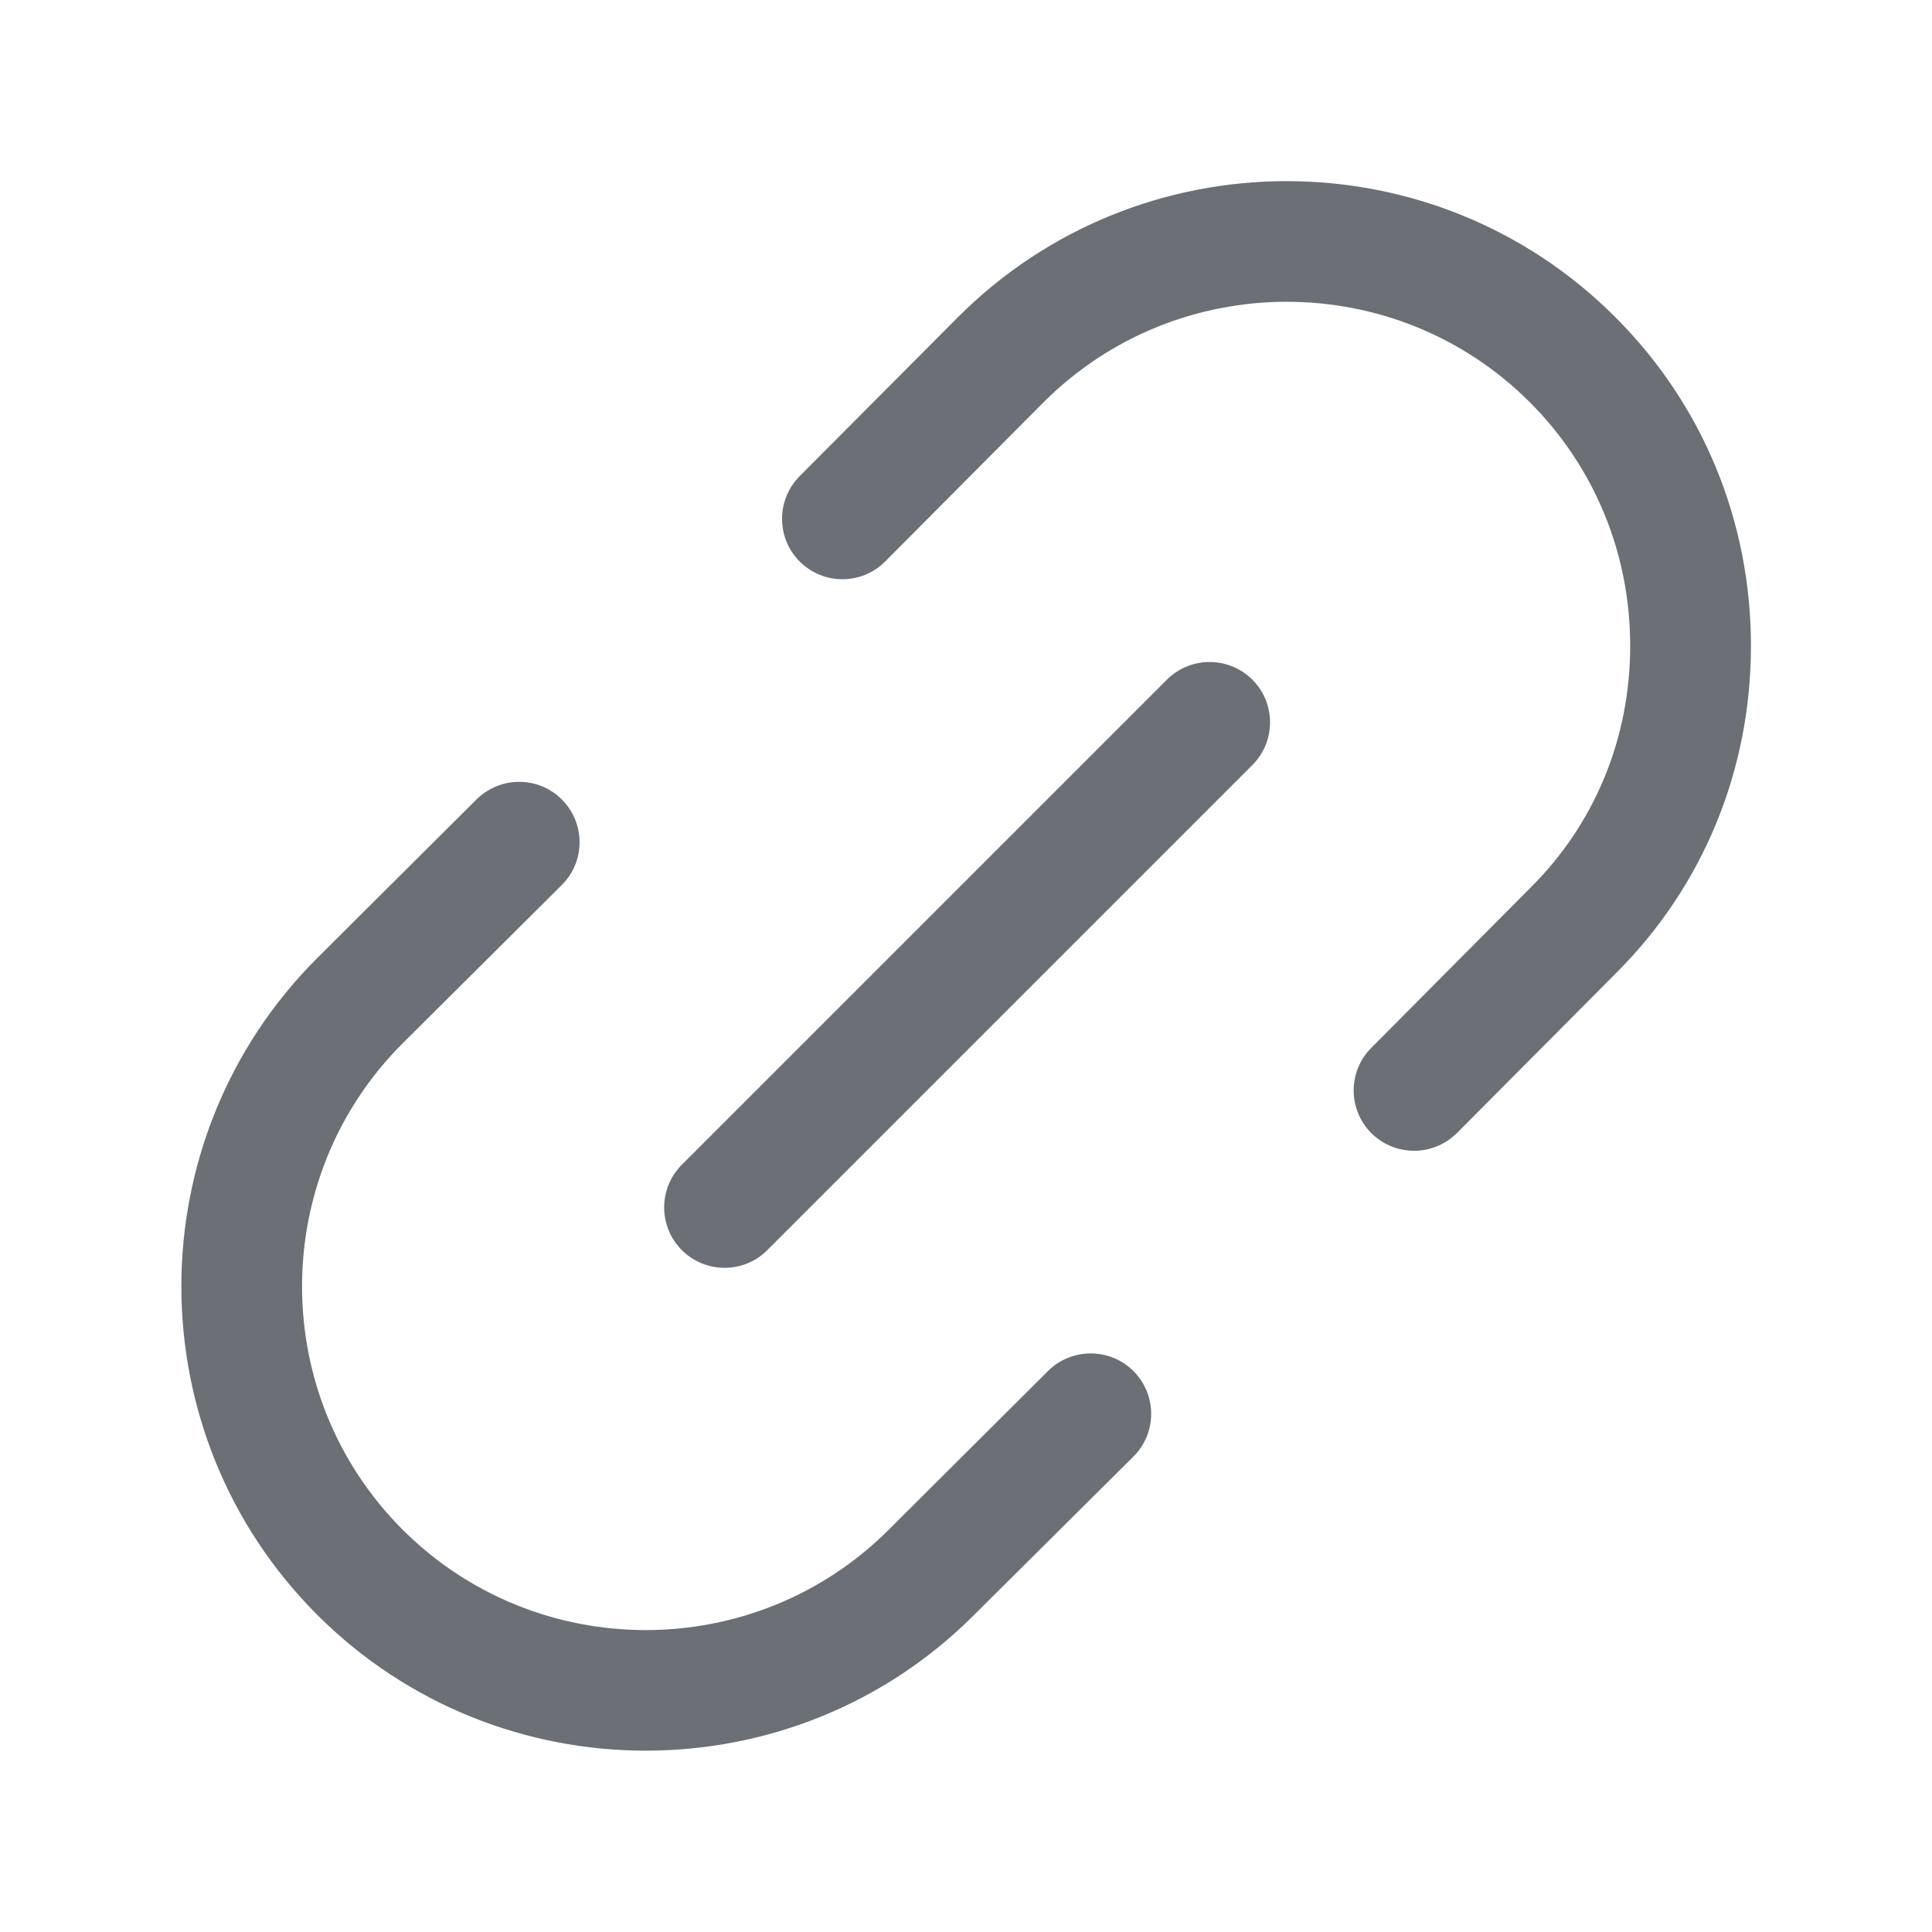 <svg width="14" height="14" viewBox="0 0 14 14" fill="none" xmlns="http://www.w3.org/2000/svg">
<path d="M10.247 8.339C10.135 8.339 10.023 8.296 9.938 8.212C9.767 8.041 9.766 7.764 9.937 7.593L11.084 6.439C11.556 5.974 11.813 5.349 11.813 4.68C11.813 4.011 11.555 3.385 11.086 2.915C10.115 1.944 8.534 1.944 7.562 2.915L6.415 4.068C6.245 4.24 5.967 4.24 5.796 4.07C5.625 3.9 5.624 3.623 5.794 3.451L6.943 2.297C8.257 0.984 10.392 0.985 11.704 2.297C12.339 2.931 12.688 3.777 12.688 4.68C12.688 5.585 12.338 6.43 11.703 7.059L10.558 8.21C10.471 8.296 10.359 8.339 10.247 8.339ZM7.058 11.703L8.213 10.555C8.384 10.385 8.385 10.108 8.214 9.936C8.044 9.765 7.766 9.765 7.595 9.934L6.441 11.084C5.47 12.055 3.889 12.055 2.917 11.084C1.946 10.112 1.946 8.532 2.917 7.561L4.071 6.413C4.242 6.243 4.243 5.966 4.072 5.794C3.902 5.623 3.625 5.623 3.453 5.793L2.299 6.942C0.986 8.254 0.986 10.389 2.299 11.702C2.956 12.358 3.818 12.686 4.679 12.686C5.541 12.686 6.403 12.359 7.058 11.703ZM5.56 9.059L9.075 5.544C9.246 5.373 9.246 5.096 9.075 4.925C8.904 4.755 8.628 4.754 8.456 4.925L4.941 8.44C4.77 8.611 4.77 8.888 4.941 9.059C5.026 9.144 5.138 9.187 5.25 9.187C5.362 9.187 5.475 9.145 5.56 9.059Z" fill="#6B6F76"/>
</svg>
